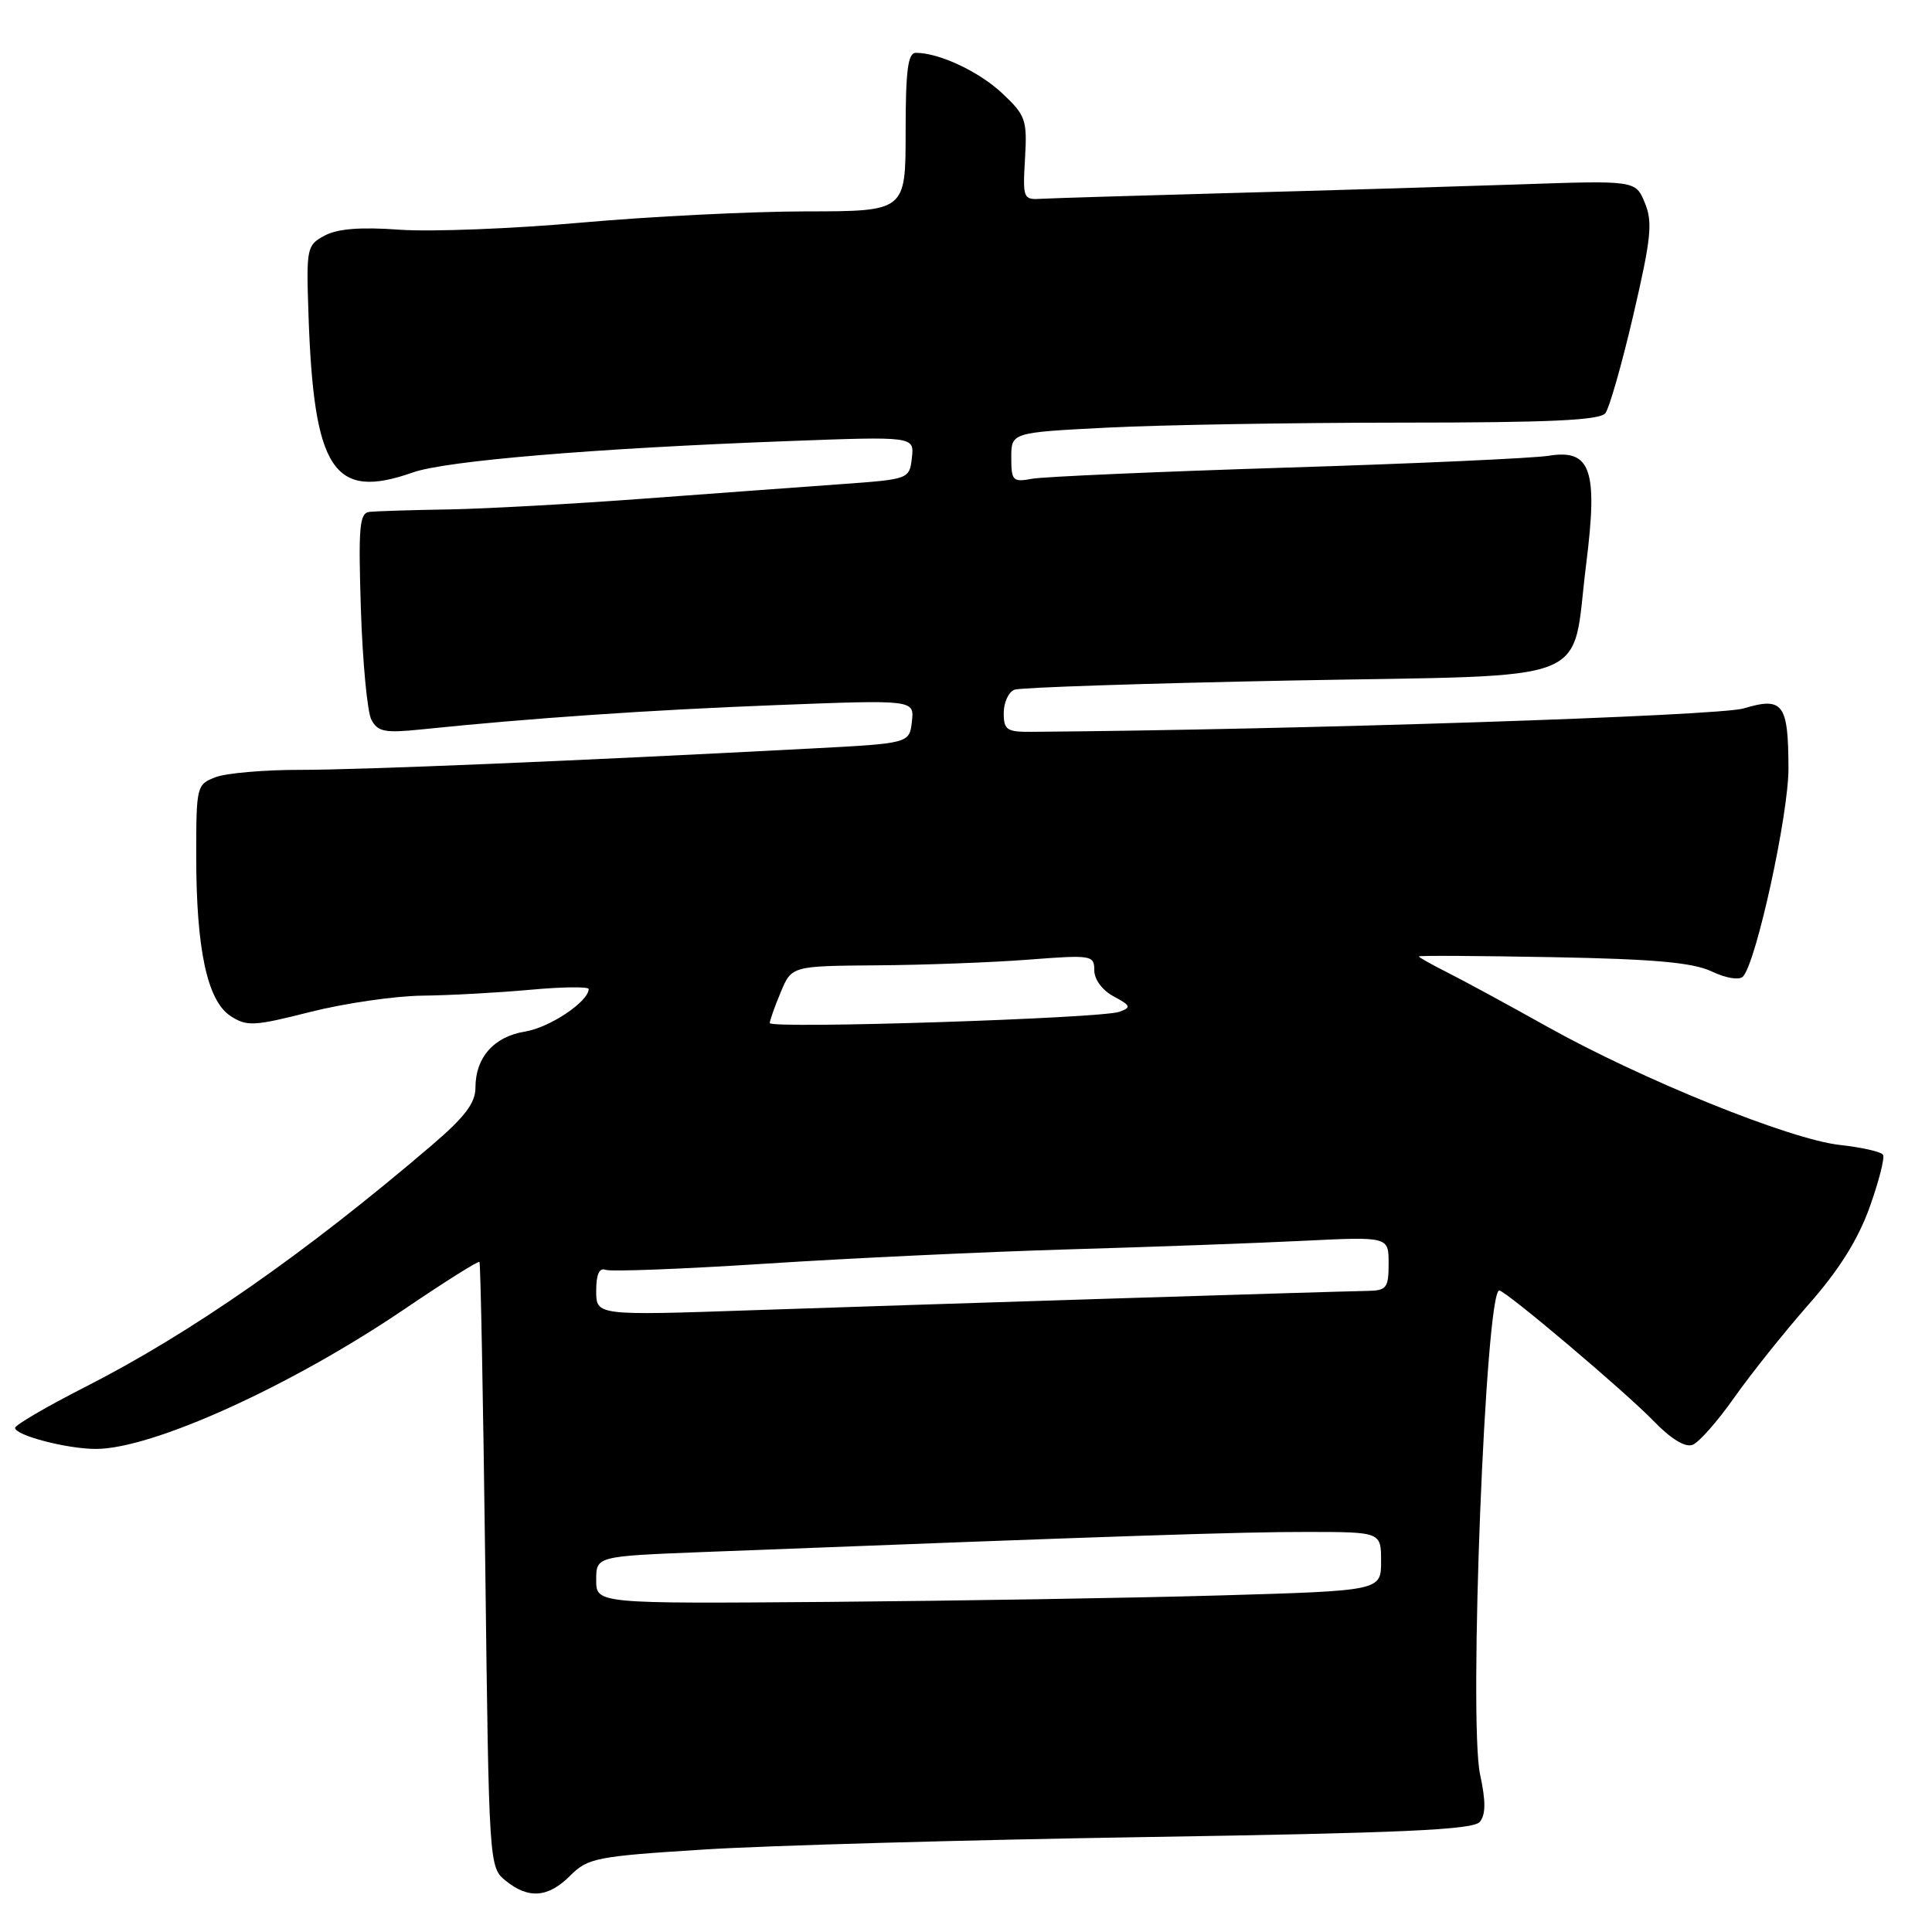 <?xml version="1.0" encoding="UTF-8" standalone="no"?>
<!DOCTYPE svg PUBLIC "-//W3C//DTD SVG 1.1//EN" "http://www.w3.org/Graphics/SVG/1.1/DTD/svg11.dtd" >
<svg xmlns="http://www.w3.org/2000/svg" xmlns:xlink="http://www.w3.org/1999/xlink" version="1.1" viewBox="0 0 256 256">
 <g >
 <path fill="currentColor"
d=" M 75.57 248.52 C 77.90 246.19 79.04 245.97 93.28 245.07 C 101.65 244.54 127.96 243.80 151.74 243.42 C 185.85 242.88 195.21 242.46 196.08 241.41 C 196.87 240.45 196.89 238.69 196.12 235.14 C 194.58 227.96 196.84 171.00 198.66 171.00 C 199.50 171.00 215.32 184.38 219.09 188.27 C 221.39 190.66 223.30 191.82 224.27 191.45 C 225.12 191.13 227.61 188.30 229.80 185.18 C 232.00 182.06 236.43 176.51 239.65 172.85 C 243.68 168.28 246.19 164.27 247.73 159.98 C 248.96 156.55 249.76 153.41 249.51 153.01 C 249.26 152.61 246.68 152.03 243.78 151.71 C 237.18 150.99 217.53 143.04 205.00 136.03 C 199.78 133.11 193.81 129.87 191.75 128.84 C 189.69 127.80 188.00 126.85 188.00 126.73 C 188.00 126.60 195.99 126.65 205.75 126.83 C 219.22 127.08 224.30 127.54 226.81 128.72 C 228.73 129.63 230.47 129.91 230.96 129.39 C 232.71 127.53 237.00 107.91 236.98 101.82 C 236.96 93.23 236.27 92.30 231.04 93.87 C 227.70 94.87 171.97 96.70 136.75 96.97 C 133.40 97.00 133.00 96.73 133.00 94.47 C 133.00 93.08 133.64 91.69 134.42 91.39 C 135.20 91.09 151.73 90.55 171.16 90.17 C 212.17 89.39 208.12 91.00 210.18 74.72 C 211.75 62.25 210.80 59.49 205.22 60.39 C 203.18 60.72 187.55 61.43 170.50 61.96 C 153.45 62.50 138.26 63.16 136.75 63.44 C 134.20 63.91 134.00 63.71 134.00 60.63 C 134.00 57.31 134.00 57.31 146.75 56.66 C 153.76 56.30 171.26 56.01 185.63 56.00 C 205.34 56.00 211.99 55.69 212.72 54.75 C 213.25 54.06 214.93 48.18 216.44 41.68 C 218.79 31.56 219.01 29.43 217.95 26.88 C 216.72 23.90 216.72 23.90 201.11 24.44 C 192.52 24.73 175.38 25.25 163.00 25.58 C 150.62 25.92 139.38 26.26 138.00 26.34 C 135.58 26.49 135.51 26.32 135.82 21.00 C 136.12 15.88 135.91 15.29 132.82 12.38 C 129.72 9.47 124.45 7.00 121.35 7.00 C 120.30 7.00 120.00 9.35 120.00 17.50 C 120.00 28.00 120.00 28.00 106.75 28.01 C 99.46 28.02 86.08 28.69 77.00 29.50 C 67.92 30.31 57.12 30.73 53.00 30.44 C 47.79 30.06 44.75 30.30 43.03 31.21 C 40.65 32.48 40.58 32.84 40.87 41.51 C 41.56 62.35 44.17 66.32 54.71 62.60 C 59.11 61.05 78.72 59.41 104.33 58.45 C 121.15 57.82 121.15 57.82 120.83 60.66 C 120.50 63.49 120.47 63.50 111.50 64.15 C 106.55 64.50 94.85 65.37 85.50 66.06 C 76.15 66.76 64.45 67.41 59.50 67.50 C 54.55 67.58 49.80 67.73 48.95 67.83 C 47.63 67.98 47.47 69.79 47.82 80.75 C 48.05 87.76 48.67 94.34 49.21 95.37 C 50.06 96.97 50.99 97.15 55.85 96.65 C 70.27 95.16 86.00 94.08 102.83 93.43 C 121.16 92.72 121.16 92.72 120.83 95.61 C 120.50 98.50 120.50 98.50 107.50 99.18 C 76.03 100.84 47.84 102.01 39.82 102.01 C 35.04 102.00 29.98 102.44 28.57 102.98 C 26.06 103.93 26.00 104.17 26.00 113.43 C 26.00 125.78 27.46 132.60 30.54 134.62 C 32.70 136.03 33.62 135.99 41.14 134.08 C 45.67 132.94 52.33 131.97 55.94 131.93 C 59.55 131.89 65.99 131.54 70.25 131.15 C 74.51 130.76 78.00 130.72 78.00 131.05 C 78.00 132.70 72.86 136.15 69.60 136.68 C 65.45 137.35 63.00 140.11 63.00 144.12 C 63.00 146.15 61.60 148.00 57.25 151.72 C 40.47 166.07 25.30 176.65 11.29 183.78 C 6.18 186.38 2.01 188.82 2.00 189.20 C 2.00 190.19 8.87 191.99 12.69 191.99 C 20.15 192.01 38.51 183.69 53.60 173.46 C 58.91 169.86 63.37 167.05 63.53 167.21 C 63.68 167.37 64.02 185.48 64.30 207.46 C 64.79 247.22 64.80 247.42 67.01 249.21 C 70.04 251.66 72.64 251.46 75.57 248.52 Z  M 79.00 209.35 C 79.00 206.21 79.00 206.21 93.25 205.65 C 147.88 203.53 164.67 202.97 173.25 202.99 C 183.00 203.00 183.00 203.00 183.00 206.89 C 183.00 210.78 183.00 210.78 161.75 211.40 C 150.06 211.74 126.66 212.12 109.75 212.26 C 79.00 212.50 79.00 212.50 79.00 209.35 Z  M 79.00 171.05 C 79.00 168.85 79.41 167.94 80.25 168.26 C 80.94 168.52 90.50 168.15 101.50 167.44 C 112.50 166.72 130.50 165.88 141.50 165.55 C 152.50 165.23 166.56 164.72 172.75 164.41 C 184.00 163.86 184.00 163.86 184.00 167.43 C 184.00 170.65 183.73 171.00 181.25 171.05 C 176.91 171.12 122.63 172.83 99.75 173.61 C 79.00 174.32 79.00 174.32 79.00 171.05 Z  M 102.00 135.56 C 102.00 135.22 102.65 133.38 103.45 131.47 C 104.90 128.00 104.90 128.00 116.20 127.91 C 122.41 127.87 131.44 127.53 136.25 127.16 C 144.67 126.51 145.00 126.57 145.00 128.58 C 145.00 129.79 146.07 131.23 147.57 132.03 C 149.85 133.26 149.93 133.48 148.32 134.07 C 145.90 134.95 102.00 136.36 102.00 135.56 Z "/>
</g>
</svg>